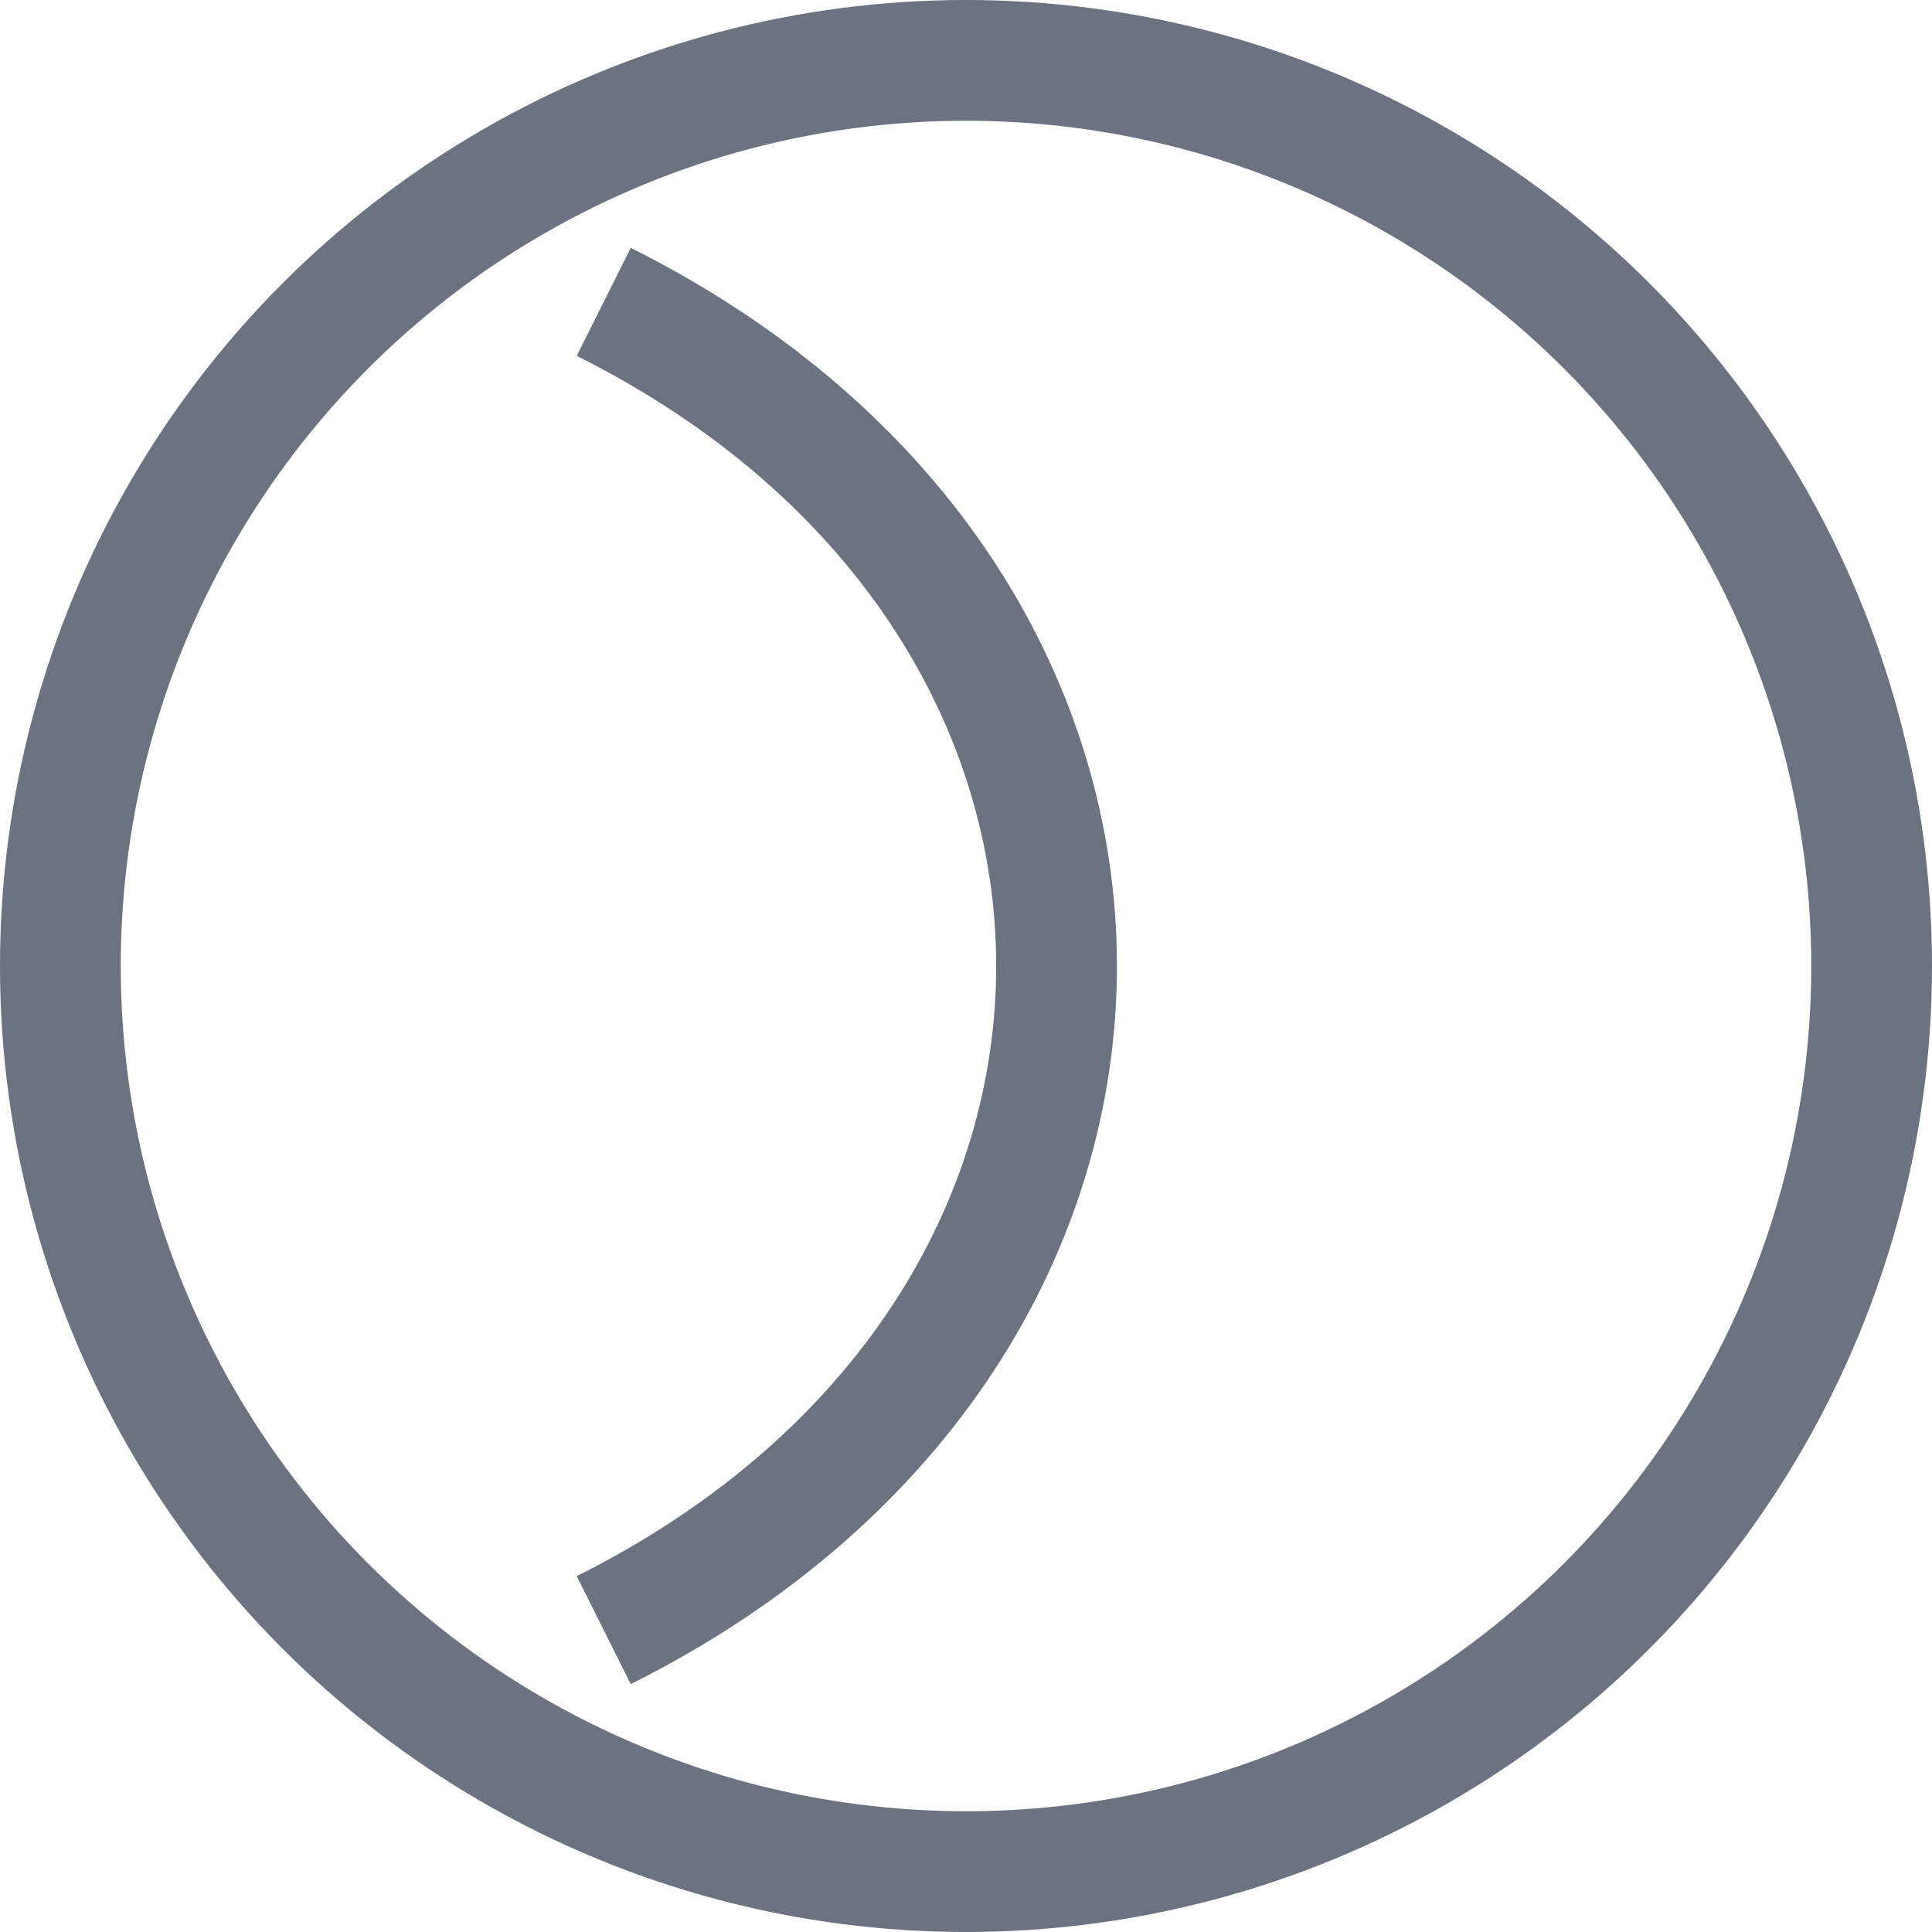 <svg xmlns="http://www.w3.org/2000/svg" width="64" height="64" viewBox="0 0 64 64" fill="none" stroke="#6b7280" stroke-width="4">
  <!-- Círculo exterior de la pelota -->
  <circle cx="32" cy="32" r="30" />
  <!-- Curva interior característica de pelota de pádel -->
  <path d="M20 10 C40 20, 40 44, 20 54" />
</svg> 